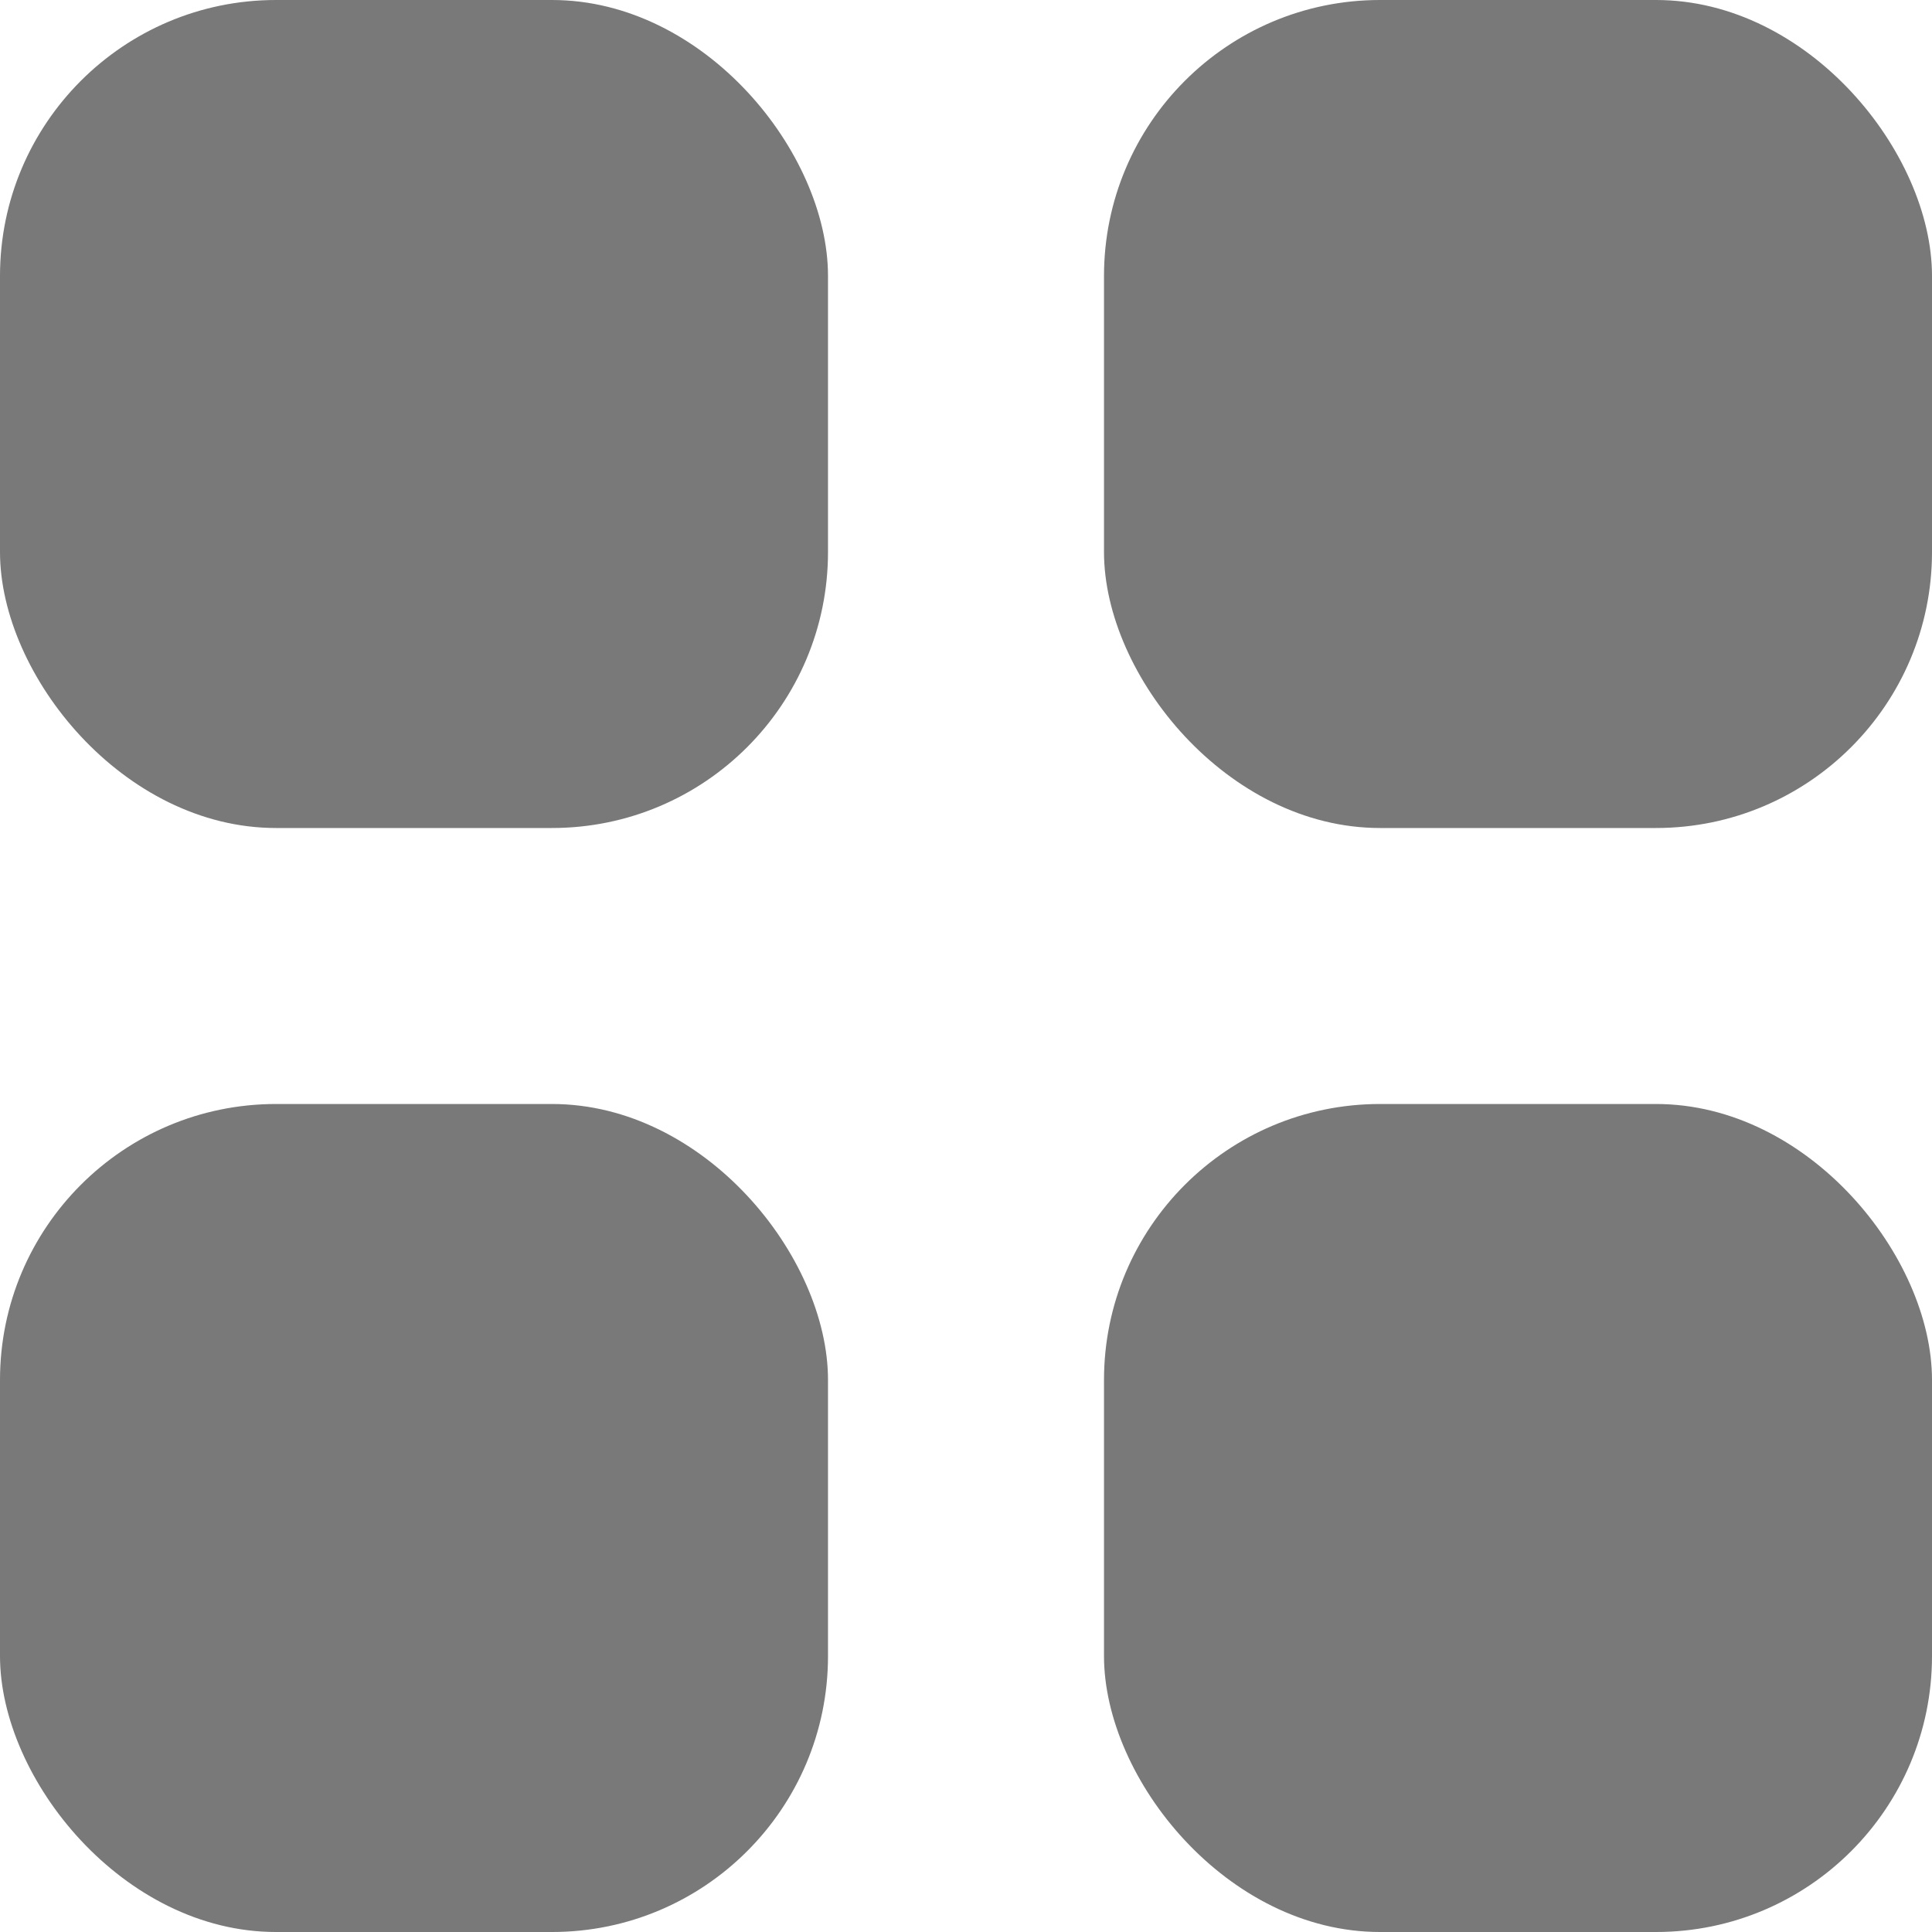 <svg xmlns="http://www.w3.org/2000/svg" width="7" height="7" viewBox="0 0 7 7">
  <g id="그룹_137" data-name="그룹 137" transform="translate(-78 -722)">
    <rect id="사각형_222" data-name="사각형 222" width="3" height="3" rx="1" transform="translate(78 722)" fill="#797979"/>
    <rect id="사각형_223" data-name="사각형 223" width="3" height="3" rx="1" transform="translate(82 722)" fill="#797979"/>
    <rect id="사각형_224" data-name="사각형 224" width="3" height="3" rx="1" transform="translate(82 726)" fill="#797979"/>
    <rect id="사각형_225" data-name="사각형 225" width="3" height="3" rx="1" transform="translate(78 726)" fill="#797979"/>
  </g>
</svg>
